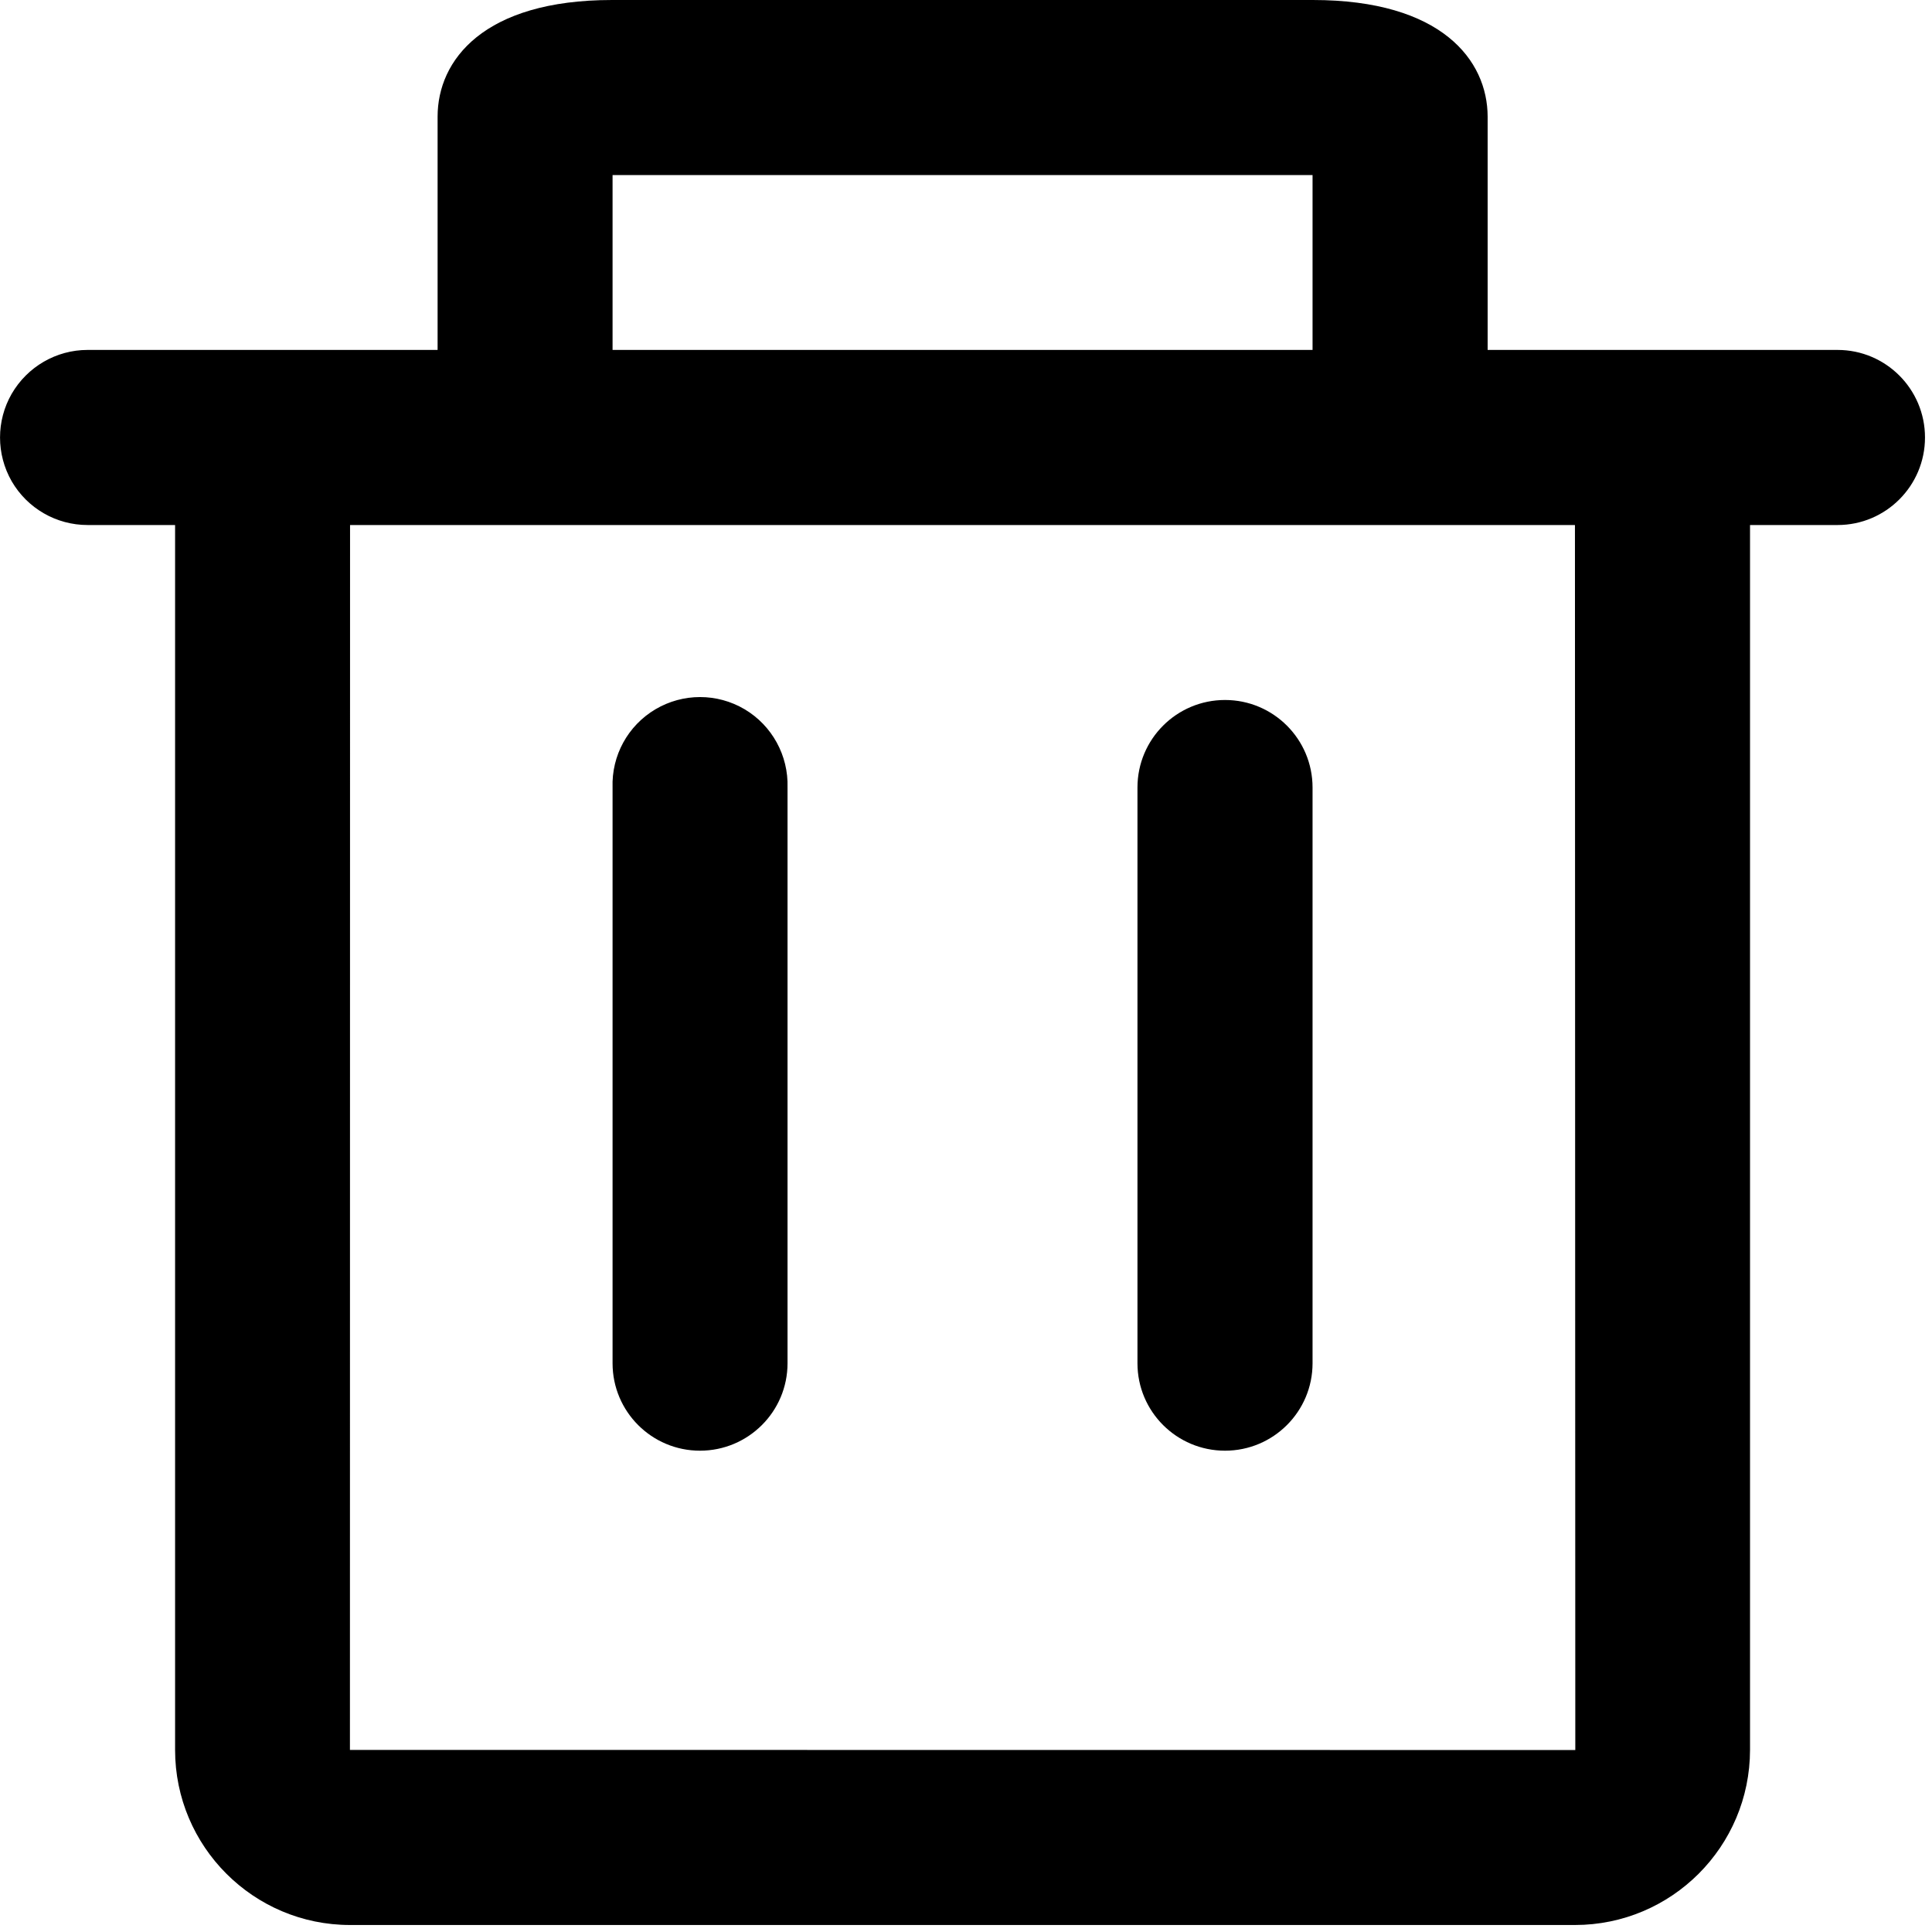 <?xml version="1.0" encoding="UTF-8"?>
<svg width="16px" height="16px" viewBox="0 0 16 16" version="1.1" xmlns="http://www.w3.org/2000/svg" xmlns:xlink="http://www.w3.org/1999/xlink">
    <title>icon-delete</title>
    <g id="页面-1" stroke="none" stroke-width="1" fill="none" fill-rule="evenodd">
        <g id="zCloud-icon更新对照表" transform="translate(-1934, -955)" fill="#000000" fill-rule="nonzero">
            <g id="icon-delete" transform="translate(1934, 955)">
                <rect id="矩形" opacity="0" x="0" y="0" width="16" height="16"></rect>
                <path d="M13.043,4.349 L13.046,14.493 L13.042,14.493 L2.898,14.492 L2.899,4.348 L13.043,4.348 L13.043,4.349 Z M5.073,1.45 L10.87,1.45 L10.87,2.898 L5.073,2.898 L5.073,1.45 Z M15.217,2.898 L12.32,2.898 L12.32,0.966 C12.319,0.499 11.939,0 10.872,0 L5.069,0 C4.003,0 3.624,0.499 3.624,0.966 L3.624,2.898 L0.725,2.898 C0.466,2.898 0.227,3.037 0.097,3.261 C-0.032,3.485 -0.032,3.761 0.097,3.986 C0.227,4.21 0.466,4.348 0.725,4.348 L1.45,4.348 L1.45,14.492 C1.45,15.292 2.099,15.942 2.899,15.942 L13.043,15.942 C13.843,15.942 14.492,15.293 14.493,14.492 L14.493,4.348 L15.218,4.348 C15.618,4.348 15.942,4.023 15.942,3.623 C15.942,3.223 15.618,2.898 15.218,2.898 L15.217,2.898 Z M10.145,12.014 C10.545,12.014 10.87,11.69 10.87,11.29 L10.87,6.522 C10.87,6.121 10.545,5.797 10.145,5.797 C9.745,5.797 9.42,6.121 9.42,6.522 L9.42,11.29 C9.42,11.69 9.745,12.014 10.145,12.014 M5.797,12.014 C6.197,12.014 6.522,11.69 6.522,11.29 L6.522,6.522 C6.53,6.257 6.394,6.009 6.167,5.874 C5.939,5.739 5.656,5.739 5.428,5.874 C5.2,6.009 5.064,6.257 5.073,6.522 L5.073,11.29 C5.073,11.69 5.397,12.014 5.797,12.014" id="形状"></path>
            </g>
        </g>
    </g>
</svg>